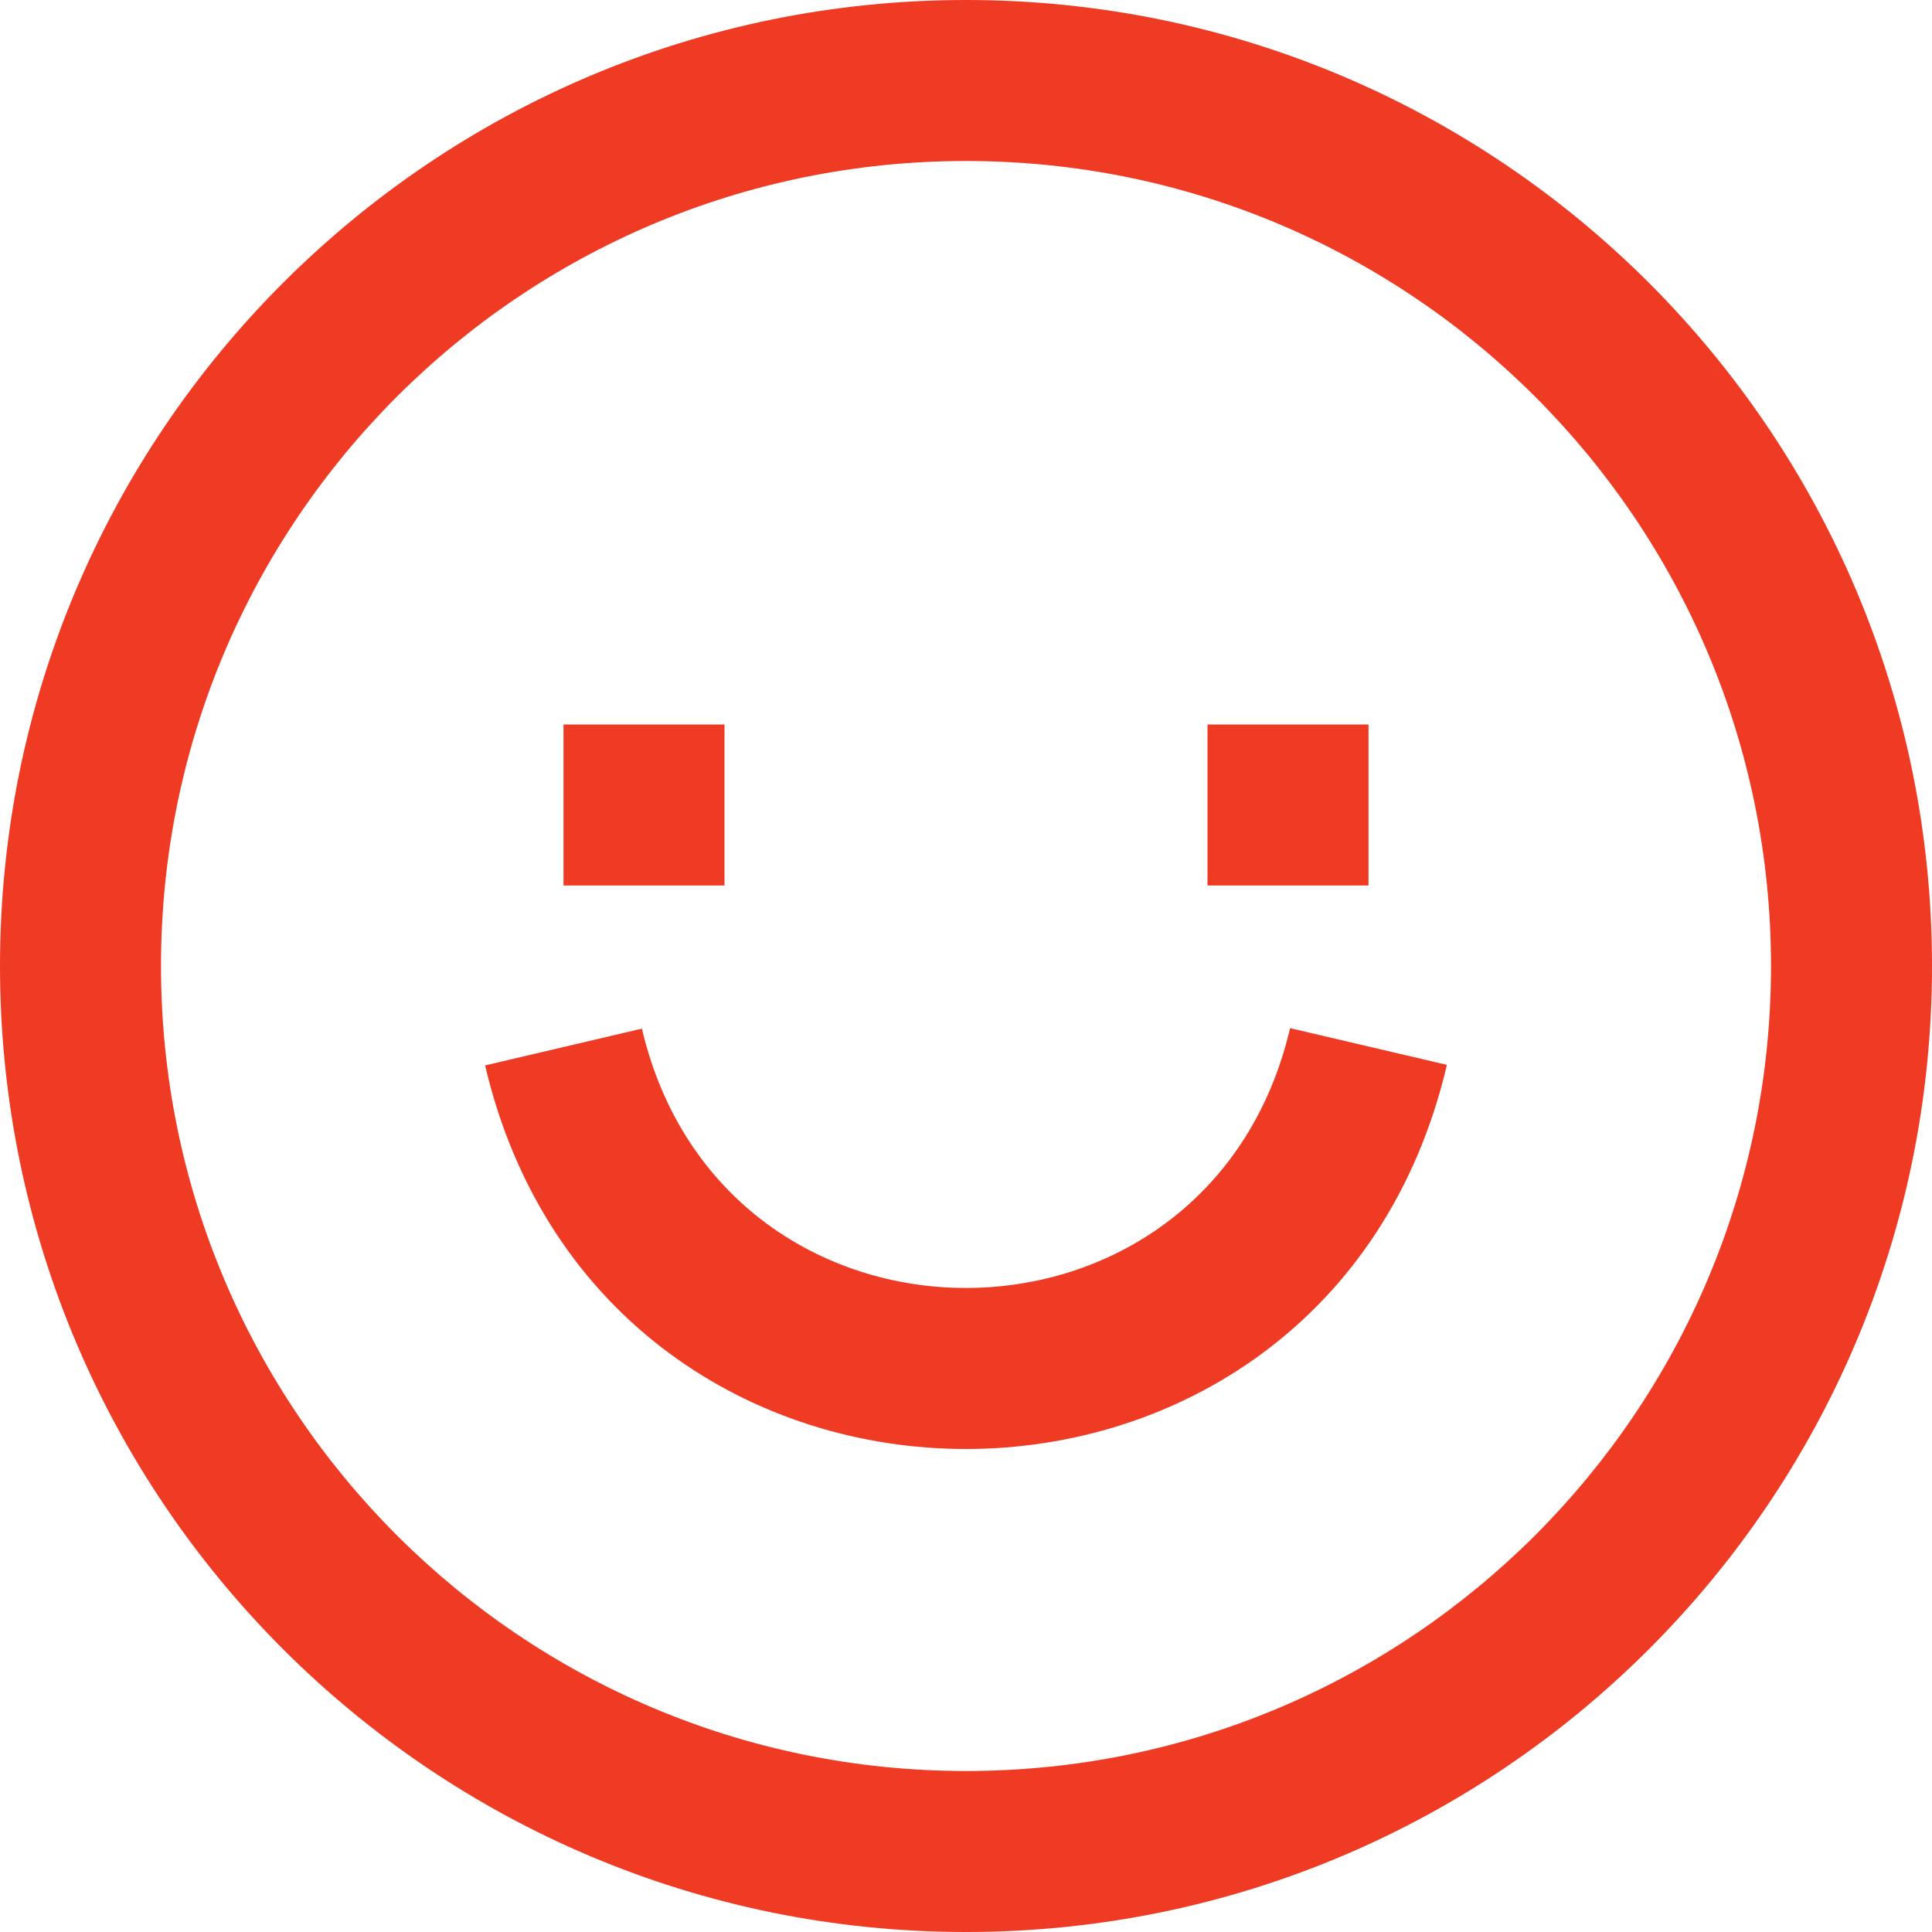 <svg width="24" height="24" viewBox="0 0 24 24" fill="none" xmlns="http://www.w3.org/2000/svg">
<g clip-path="url(#clip0_2337_665)">
<path d="M9 9H7V11H9V9Z" fill="#EF3B24"/>
<path d="M15 9H17V11H15V9Z" fill="#EF3B24"/>
<path d="M16.026 12.772C15.017 17.076 8.982 17.073 7.974 12.778L6.026 13.235C7.518 19.59 16.483 19.589 17.974 13.228L16.026 12.772Z" fill="#EF3B24"/>
<path fill-rule="evenodd" clip-rule="evenodd" d="M24 12C24 18.627 18.627 24 12 24C5.373 24 0 18.627 0 12C0 5.373 5.373 0 12 0C18.627 0 24 5.373 24 12ZM22 12C22 17.523 17.523 22 12 22C6.477 22 2 17.523 2 12C2 6.477 6.477 2 12 2C17.523 2 22 6.477 22 12Z" fill="#EF3B24"/>
</g>
<defs>
<clipPath id="clip0_2337_665">
<rect width="24" height="24" fill="white"/>
</clipPath>
</defs>
</svg>
